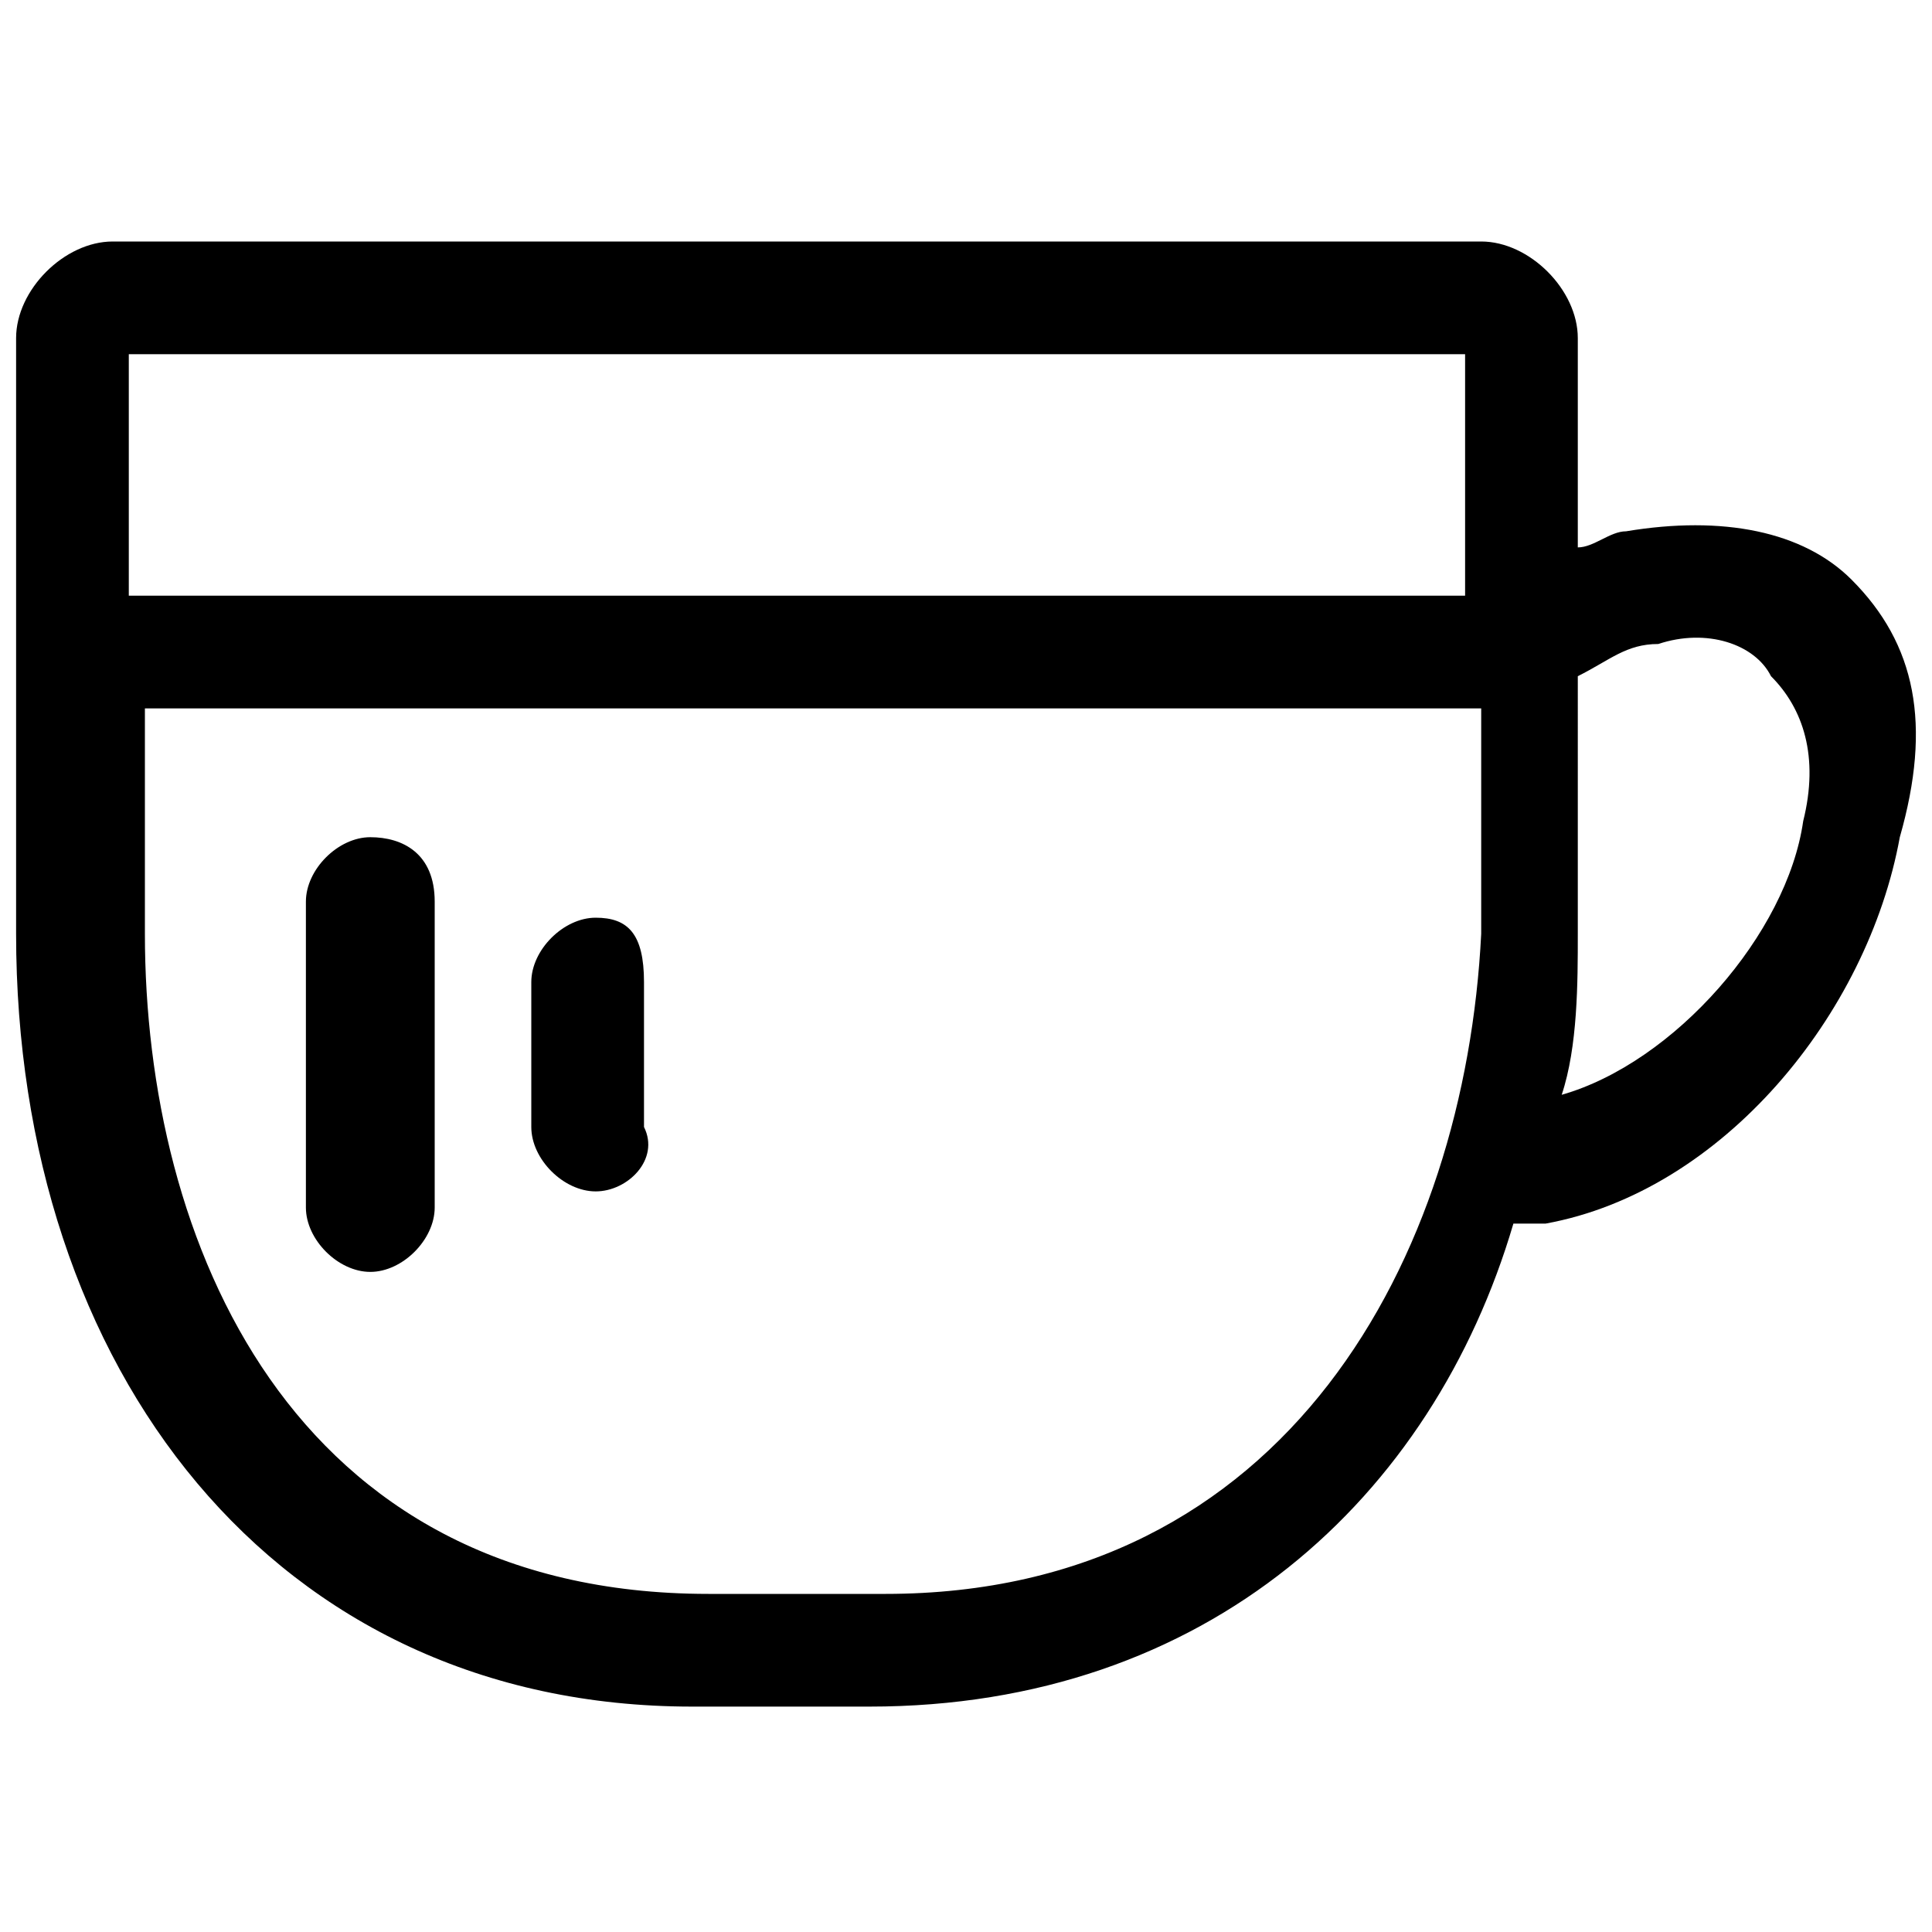  <svg
              viewBox="0 0 24 24"
              width="24"
              height="24"
              className="food-drink-icon-svg"
            >
              <path
                fill="currentColor"
                d="M7.4 11.4c-.4 0-.8.4-.8.8V14c0 .4.4.8.8.8s.8-.4.6-.8v-1.8c0-.6-.2-.8-.6-.8zM4.6 10.4c-.4 0-.8.4-.8.8V15c0 .4.4.8.8.8s.8-.4.8-.8v-3.8c0-.6-.4-.8-.8-.8z"
              ></path>
              <path
                fill="currentColor"
                d="M23 7.2c-.6-.6-1.6-.8-2.8-.6-.2 0-.4.2-.6.2V4.2c0-.6-.6-1.2-1.2-1.2h-17C.8 3 .2 3.6.2 4.2v7.4c0 5.4 3.2 9.6 8.4 9.6h2.2c4.2 0 7-2.6 8-6h.4c2.2-.4 4-2.6 4.4-4.8.4-1.4.2-2.4-.6-3.2zm-4.8-2.8v3H1.6v-3h16.6zM11 19.8H8.8c-5.2 0-7-4.4-7-8.2V8.8h16.6v2.8c-.2 4-2.4 8.2-7.4 8.2zm8.4-6.2c.2-.6.2-1.4.2-2V8.4c.4-.2.6-.4 1-.4.6-.2 1.2 0 1.4.4.4.4.6 1 .4 1.8-.2 1.4-1.6 3-3 3.4z"
              ></path>
            </svg>